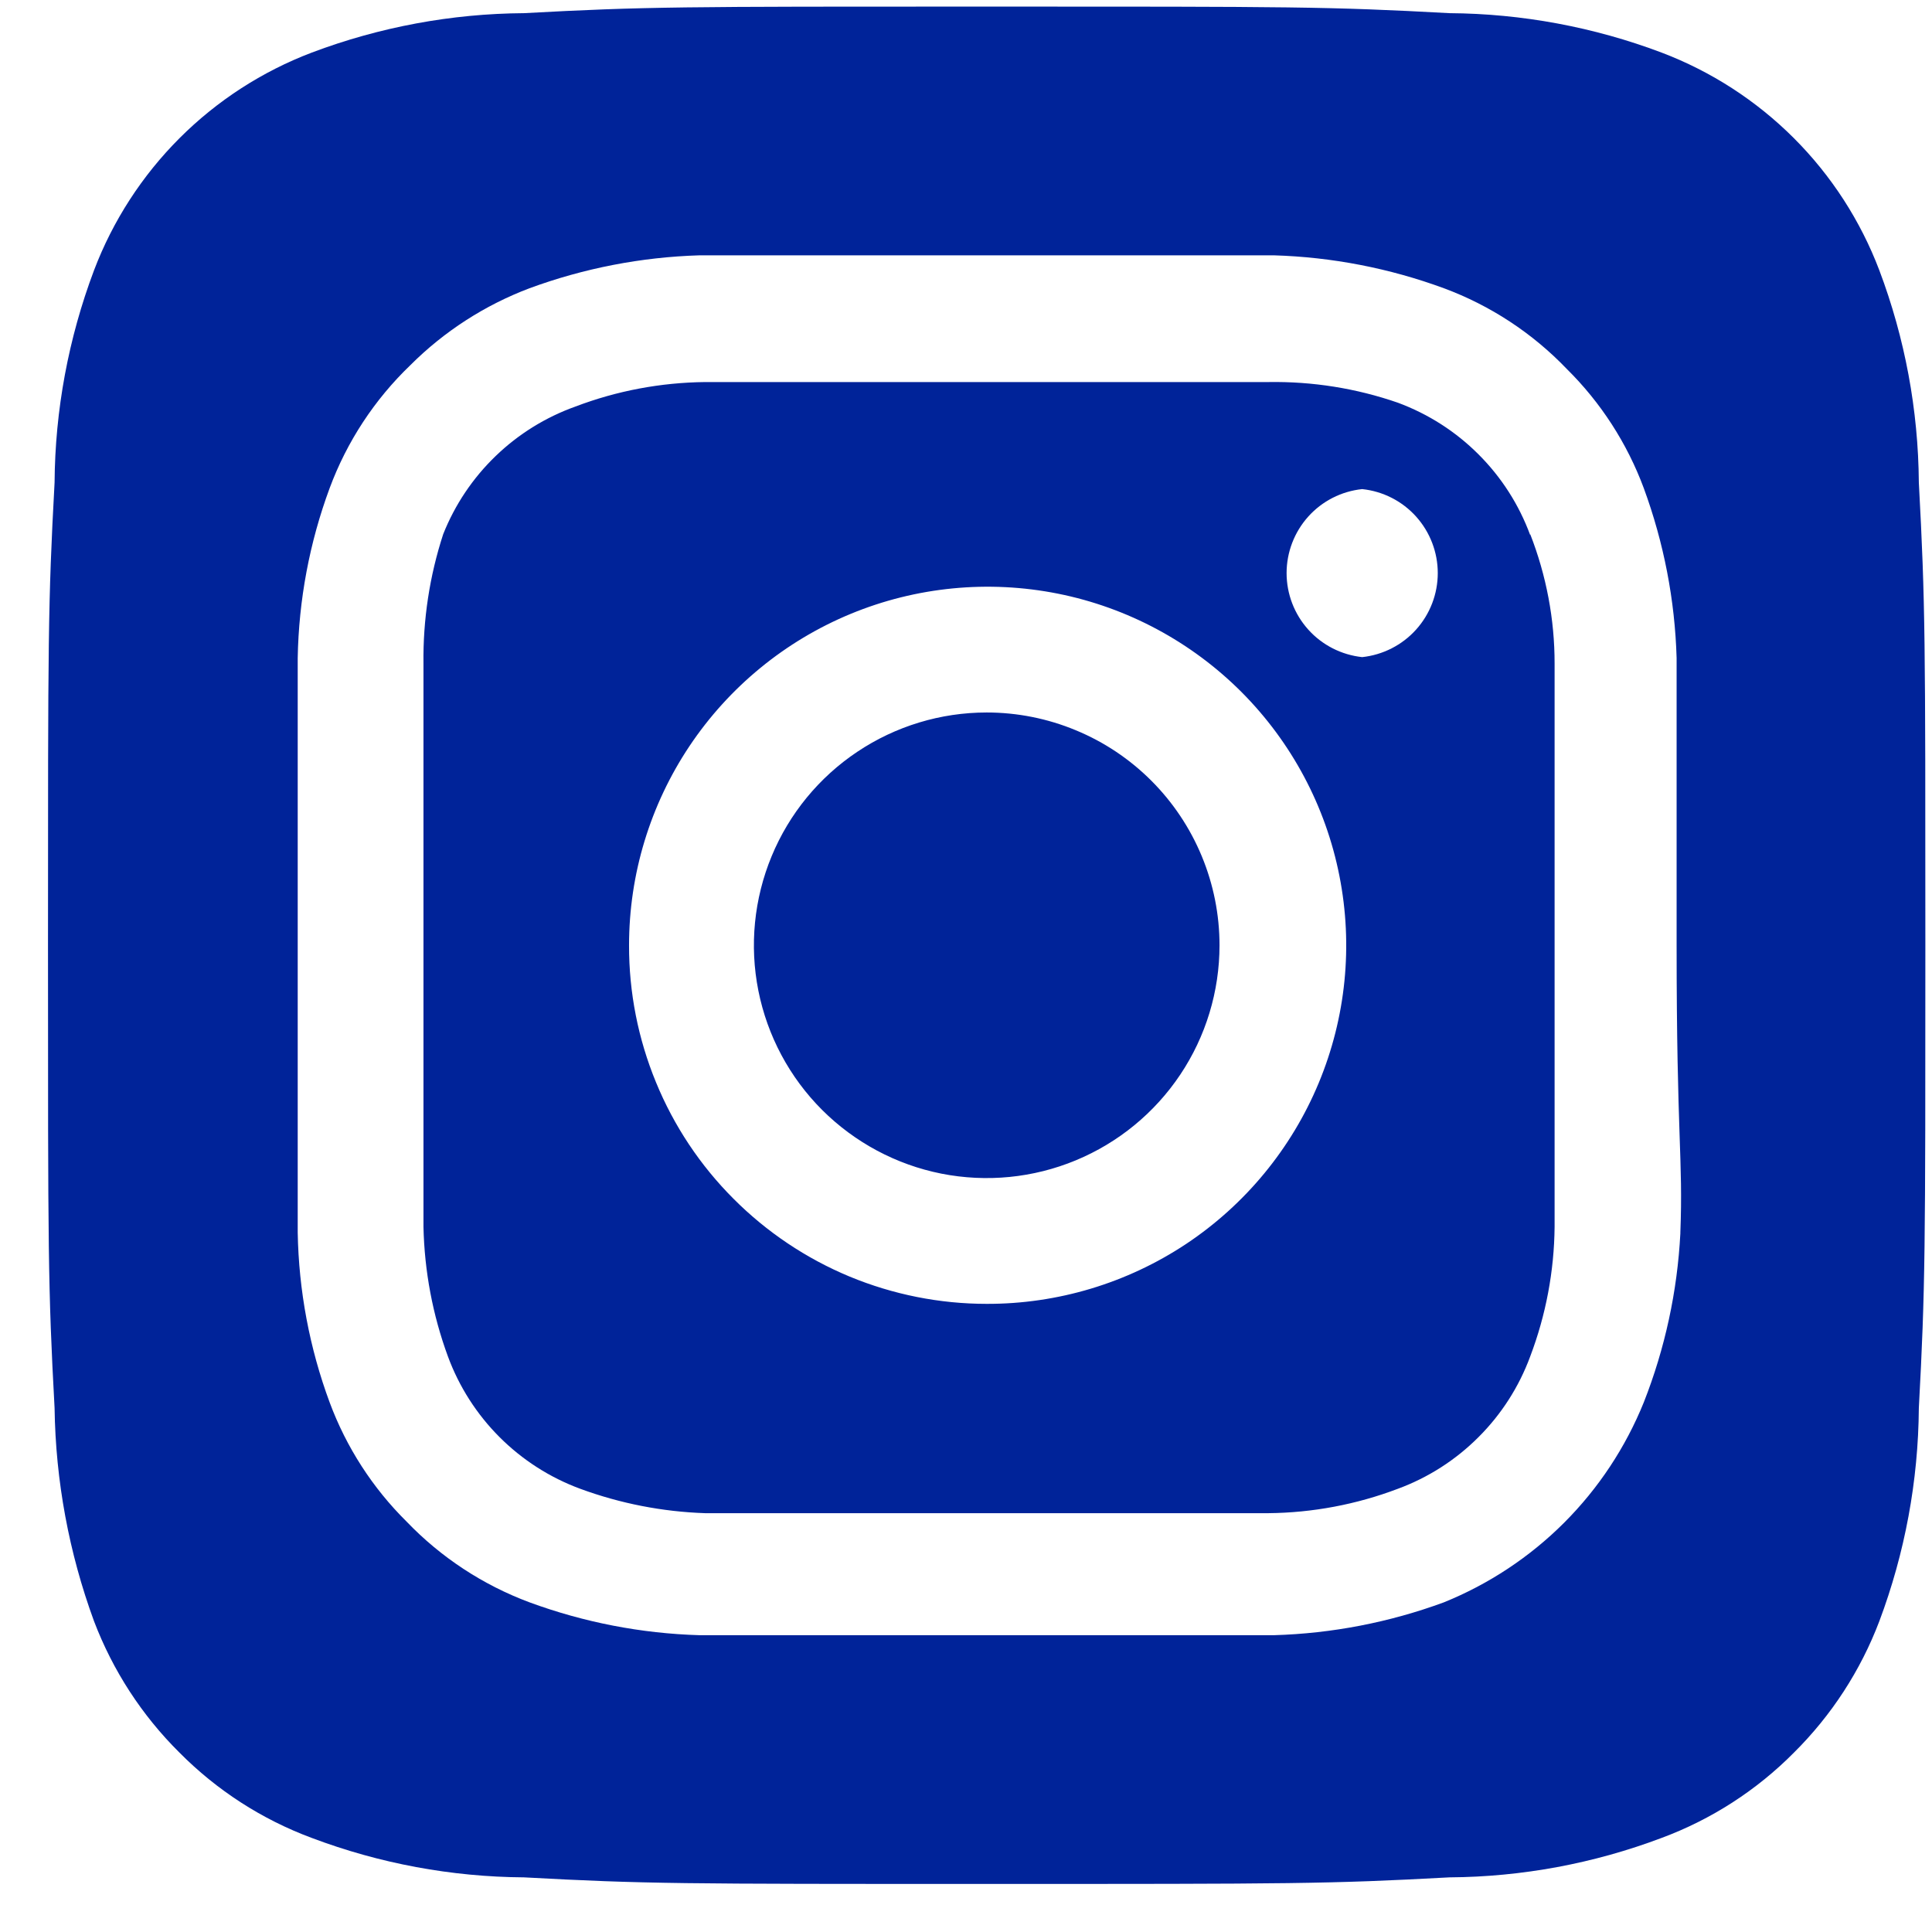 <svg width="32" height="32" viewBox="0 0 32 32" fill="none" xmlns="http://www.w3.org/2000/svg">
<path d="M16.343 11.801C15.58 11.801 14.835 12.027 14.201 12.451C13.567 12.874 13.072 13.477 12.781 14.181C12.489 14.886 12.412 15.661 12.561 16.409C12.71 17.157 13.077 17.844 13.616 18.383C14.156 18.922 14.843 19.29 15.591 19.439C16.339 19.587 17.114 19.511 17.818 19.219C18.523 18.927 19.125 18.433 19.549 17.799C19.973 17.165 20.199 16.419 20.199 15.657C20.199 15.15 20.099 14.649 19.905 14.181C19.711 13.713 19.427 13.288 19.069 12.93C18.711 12.572 18.286 12.288 17.818 12.095C17.351 11.901 16.849 11.801 16.343 11.801ZM31.782 7.992C31.773 6.791 31.552 5.602 31.128 4.478C30.816 3.656 30.334 2.91 29.712 2.288C29.09 1.666 28.343 1.183 27.521 0.871C26.398 0.447 25.208 0.226 24.008 0.218C22.002 0.109 21.411 0.109 16.343 0.109C11.274 0.109 10.684 0.109 8.678 0.218C7.477 0.226 6.288 0.447 5.164 0.871C4.342 1.183 3.596 1.666 2.974 2.288C2.352 2.91 1.869 3.656 1.557 4.478C1.134 5.602 0.912 6.791 0.904 7.992C0.795 9.998 0.795 10.588 0.795 15.657C0.795 20.725 0.795 21.316 0.904 23.322C0.921 24.527 1.142 25.72 1.557 26.851C1.868 27.669 2.35 28.412 2.972 29.028C3.591 29.653 4.339 30.136 5.164 30.442C6.288 30.866 7.477 31.087 8.678 31.095C10.684 31.204 11.274 31.204 16.343 31.204C21.411 31.204 22.002 31.204 24.008 31.095C25.208 31.087 26.398 30.866 27.521 30.442C28.346 30.136 29.095 29.653 29.714 29.028C30.335 28.412 30.818 27.669 31.128 26.851C31.552 25.722 31.773 24.527 31.782 23.322C31.89 21.316 31.89 20.725 31.89 15.657C31.89 10.588 31.89 9.998 31.782 7.992ZM27.832 20.43C27.782 21.389 27.578 22.334 27.226 23.228C26.924 23.974 26.476 24.652 25.907 25.221C25.338 25.79 24.66 26.238 23.915 26.54C23.012 26.872 22.062 27.056 21.1 27.084C19.872 27.084 19.546 27.084 16.343 27.084C13.14 27.084 12.814 27.084 11.585 27.084C10.624 27.056 9.674 26.872 8.771 26.54C8 26.253 7.304 25.796 6.735 25.203C6.171 24.645 5.736 23.971 5.46 23.228C5.126 22.327 4.948 21.375 4.931 20.414C4.931 19.186 4.931 18.86 4.931 15.657C4.931 12.454 4.931 12.127 4.931 10.899C4.948 9.938 5.126 8.987 5.46 8.085C5.746 7.314 6.203 6.618 6.797 6.048C7.357 5.488 8.03 5.054 8.771 4.774C9.674 4.442 10.624 4.258 11.585 4.229C12.814 4.229 13.14 4.229 16.343 4.229C19.546 4.229 19.872 4.229 21.1 4.229C22.062 4.258 23.012 4.442 23.915 4.774C24.686 5.06 25.382 5.517 25.951 6.111C26.515 6.668 26.95 7.342 27.226 8.085C27.558 8.988 27.742 9.938 27.77 10.899C27.77 12.127 27.77 12.454 27.77 15.657C27.77 18.86 27.879 19.186 27.832 20.414V20.43ZM25.345 8.863C25.16 8.36 24.868 7.904 24.489 7.526C24.111 7.147 23.655 6.856 23.153 6.67C22.463 6.431 21.737 6.316 21.007 6.328C19.794 6.328 19.452 6.328 16.343 6.328C13.233 6.328 12.891 6.328 11.679 6.328C10.945 6.336 10.219 6.472 9.533 6.733C9.039 6.909 8.587 7.189 8.209 7.554C7.831 7.918 7.535 8.359 7.341 8.847C7.115 9.539 7.005 10.264 7.014 10.993C7.014 12.205 7.014 12.547 7.014 15.657C7.014 18.766 7.014 19.108 7.014 20.321C7.03 21.054 7.166 21.779 7.419 22.467C7.604 22.969 7.896 23.425 8.274 23.803C8.653 24.182 9.109 24.474 9.611 24.659C10.274 24.903 10.972 25.039 11.679 25.063C12.891 25.063 13.233 25.063 16.343 25.063C19.452 25.063 19.794 25.063 21.007 25.063C21.741 25.056 22.467 24.919 23.153 24.659C23.655 24.474 24.111 24.182 24.489 23.803C24.868 23.425 25.16 22.969 25.345 22.467C25.605 21.781 25.742 21.055 25.749 20.321C25.749 19.108 25.749 18.766 25.749 15.657C25.749 12.547 25.749 12.205 25.749 10.993C25.75 10.258 25.612 9.531 25.345 8.847V8.863ZM16.343 21.596C15.564 21.596 14.792 21.442 14.072 21.144C13.353 20.845 12.699 20.407 12.149 19.855C11.598 19.304 11.162 18.649 10.866 17.928C10.569 17.208 10.417 16.436 10.419 15.657C10.419 14.482 10.768 13.333 11.421 12.356C12.075 11.379 13.003 10.617 14.089 10.168C15.175 9.719 16.37 9.603 17.523 9.833C18.675 10.063 19.733 10.631 20.564 11.463C21.393 12.295 21.958 13.355 22.185 14.508C22.413 15.661 22.293 16.855 21.841 17.94C21.389 19.025 20.625 19.952 19.647 20.603C18.668 21.253 17.518 21.599 16.343 21.596ZM22.562 10.884C22.218 10.847 21.9 10.685 21.669 10.428C21.438 10.171 21.31 9.838 21.31 9.492C21.31 9.147 21.438 8.813 21.669 8.556C21.9 8.299 22.218 8.137 22.562 8.101C22.905 8.137 23.224 8.299 23.455 8.556C23.686 8.813 23.814 9.147 23.814 9.492C23.814 9.838 23.686 10.171 23.455 10.428C23.224 10.685 22.905 10.847 22.562 10.884Z" fill="#002399"/>
</svg>
